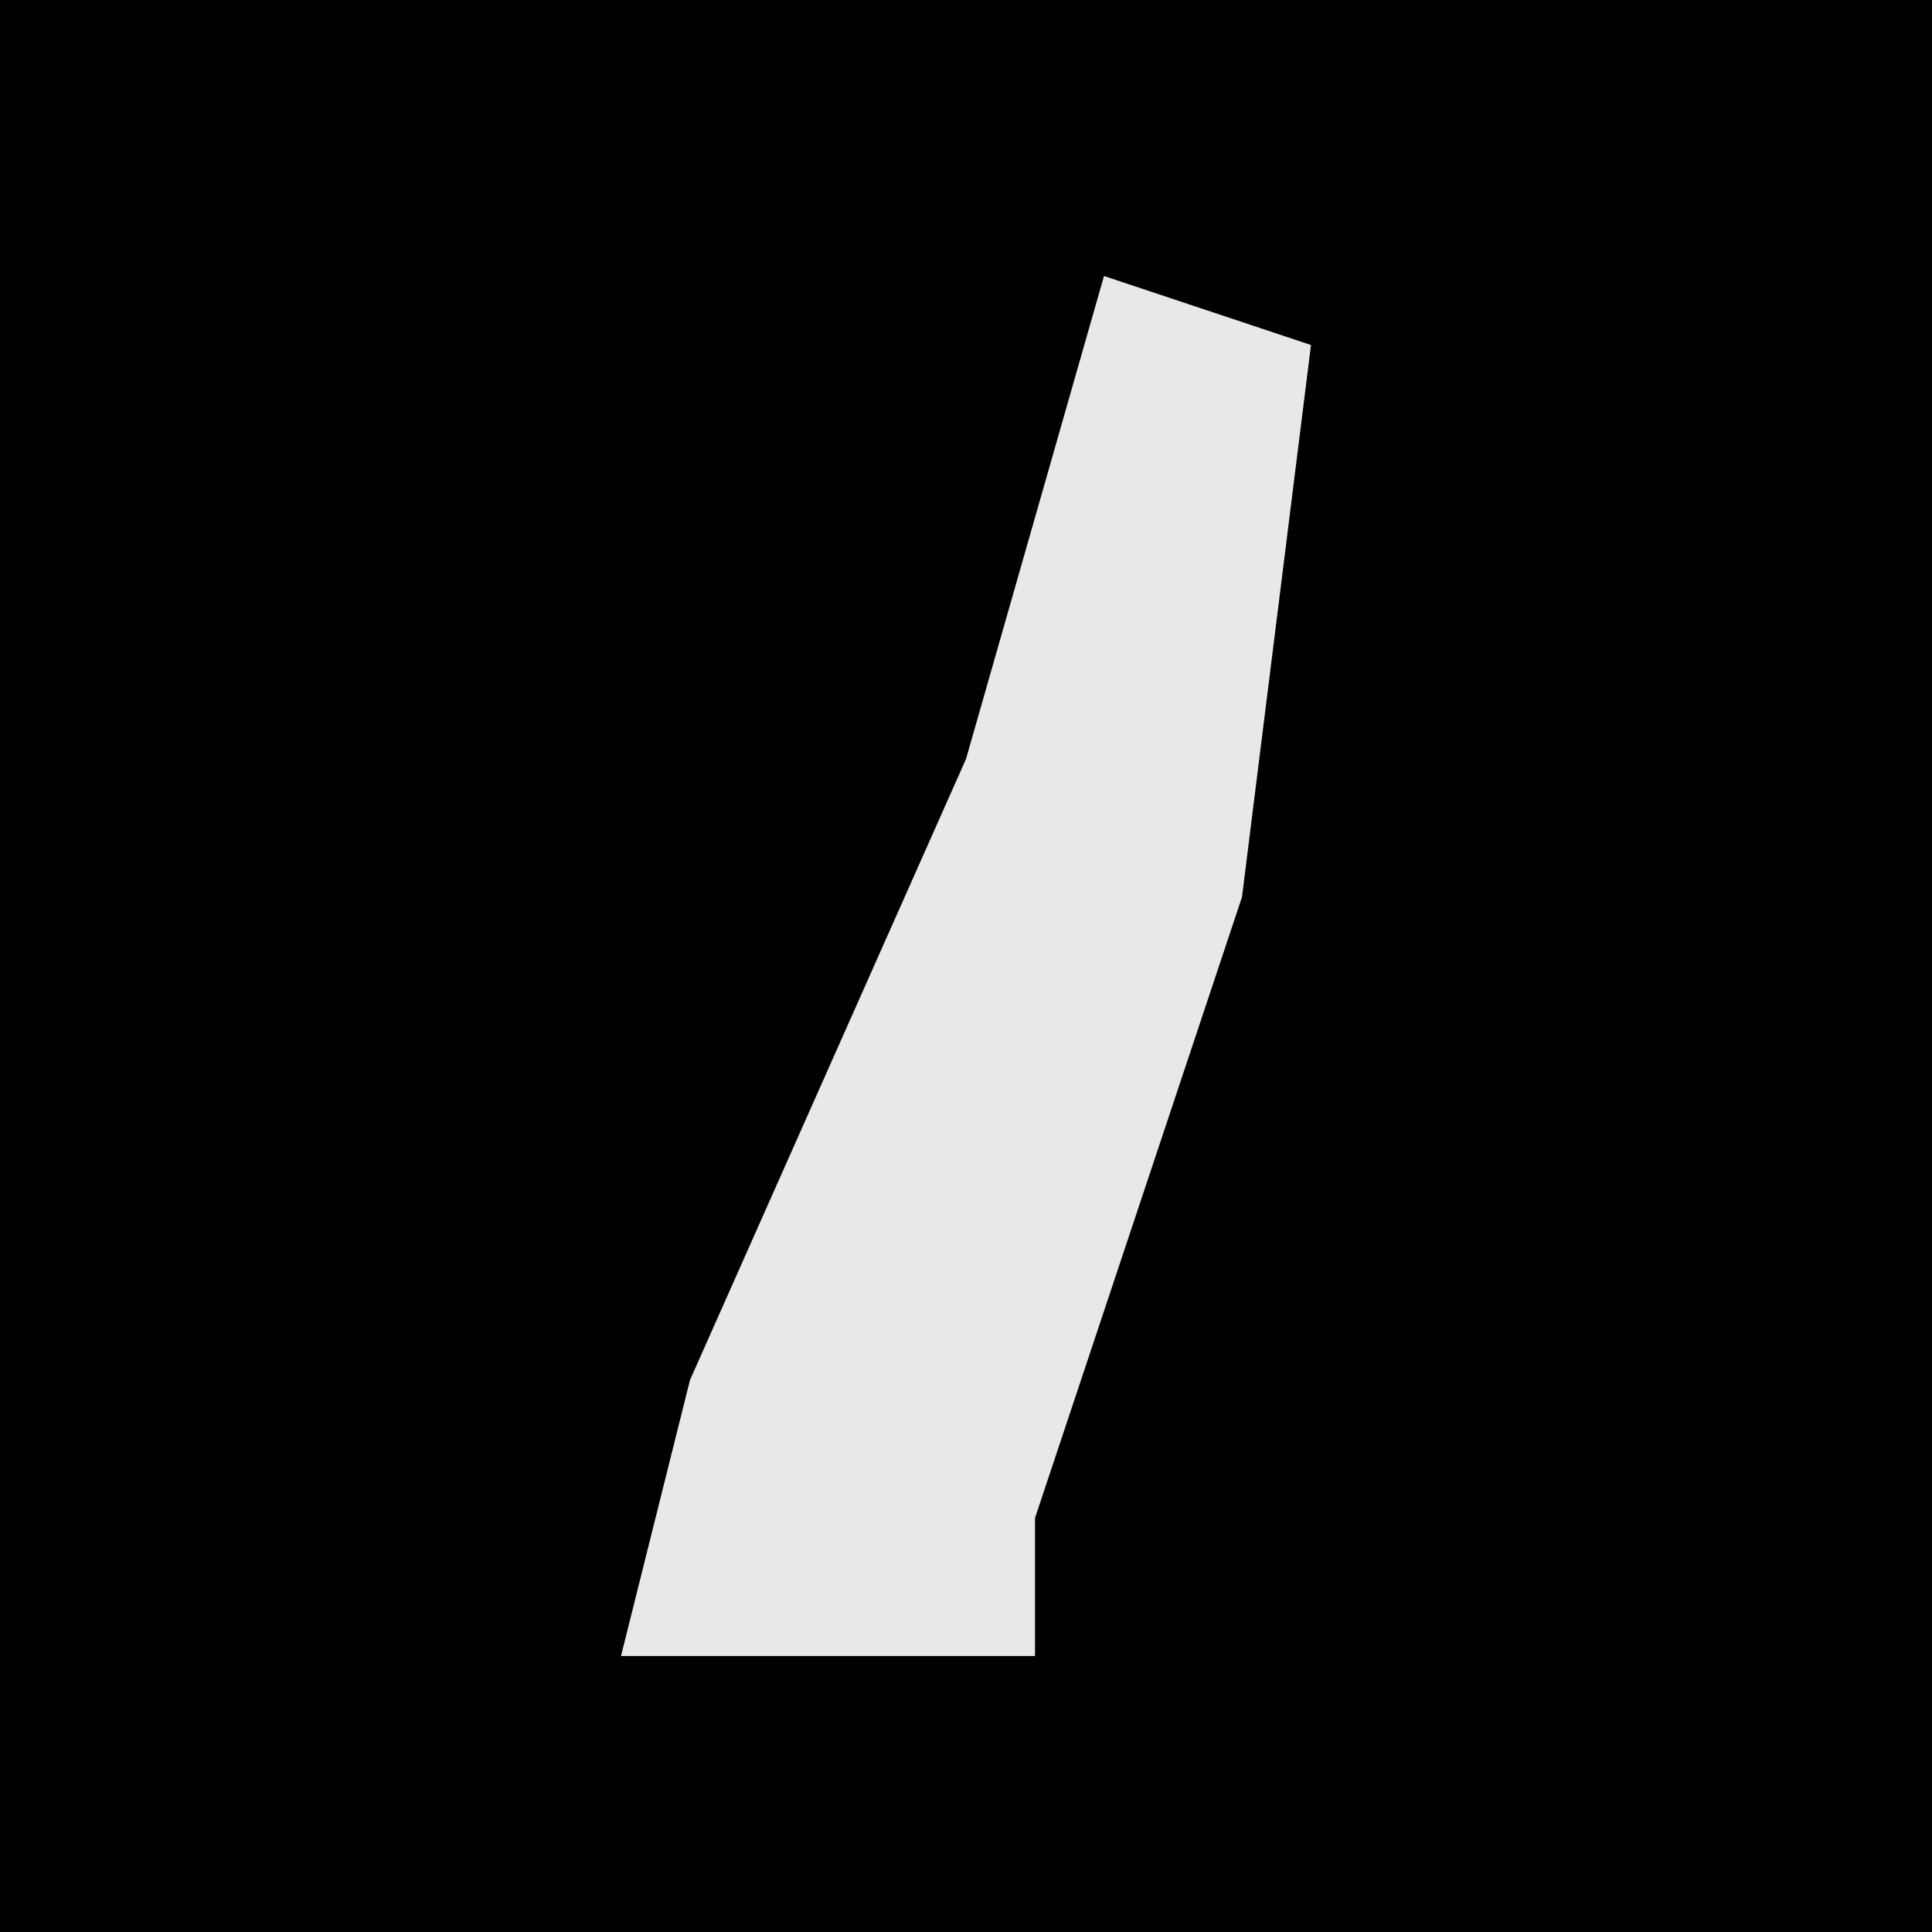 <?xml version="1.0" encoding="UTF-8"?>
<svg version="1.1" xmlns="http://www.w3.org/2000/svg" width="28" height="28">
<path d="M0,0 L28,0 L28,28 L0,28 Z " fill="#010101" transform="translate(0,0)"/>
<path d="M0,0 L3,1 L2,9 L-1,18 L-1,20 L-7,20 L-6,16 L-2,7 Z " fill="#E8E8E8" transform="translate(16,4)"/>
</svg>
